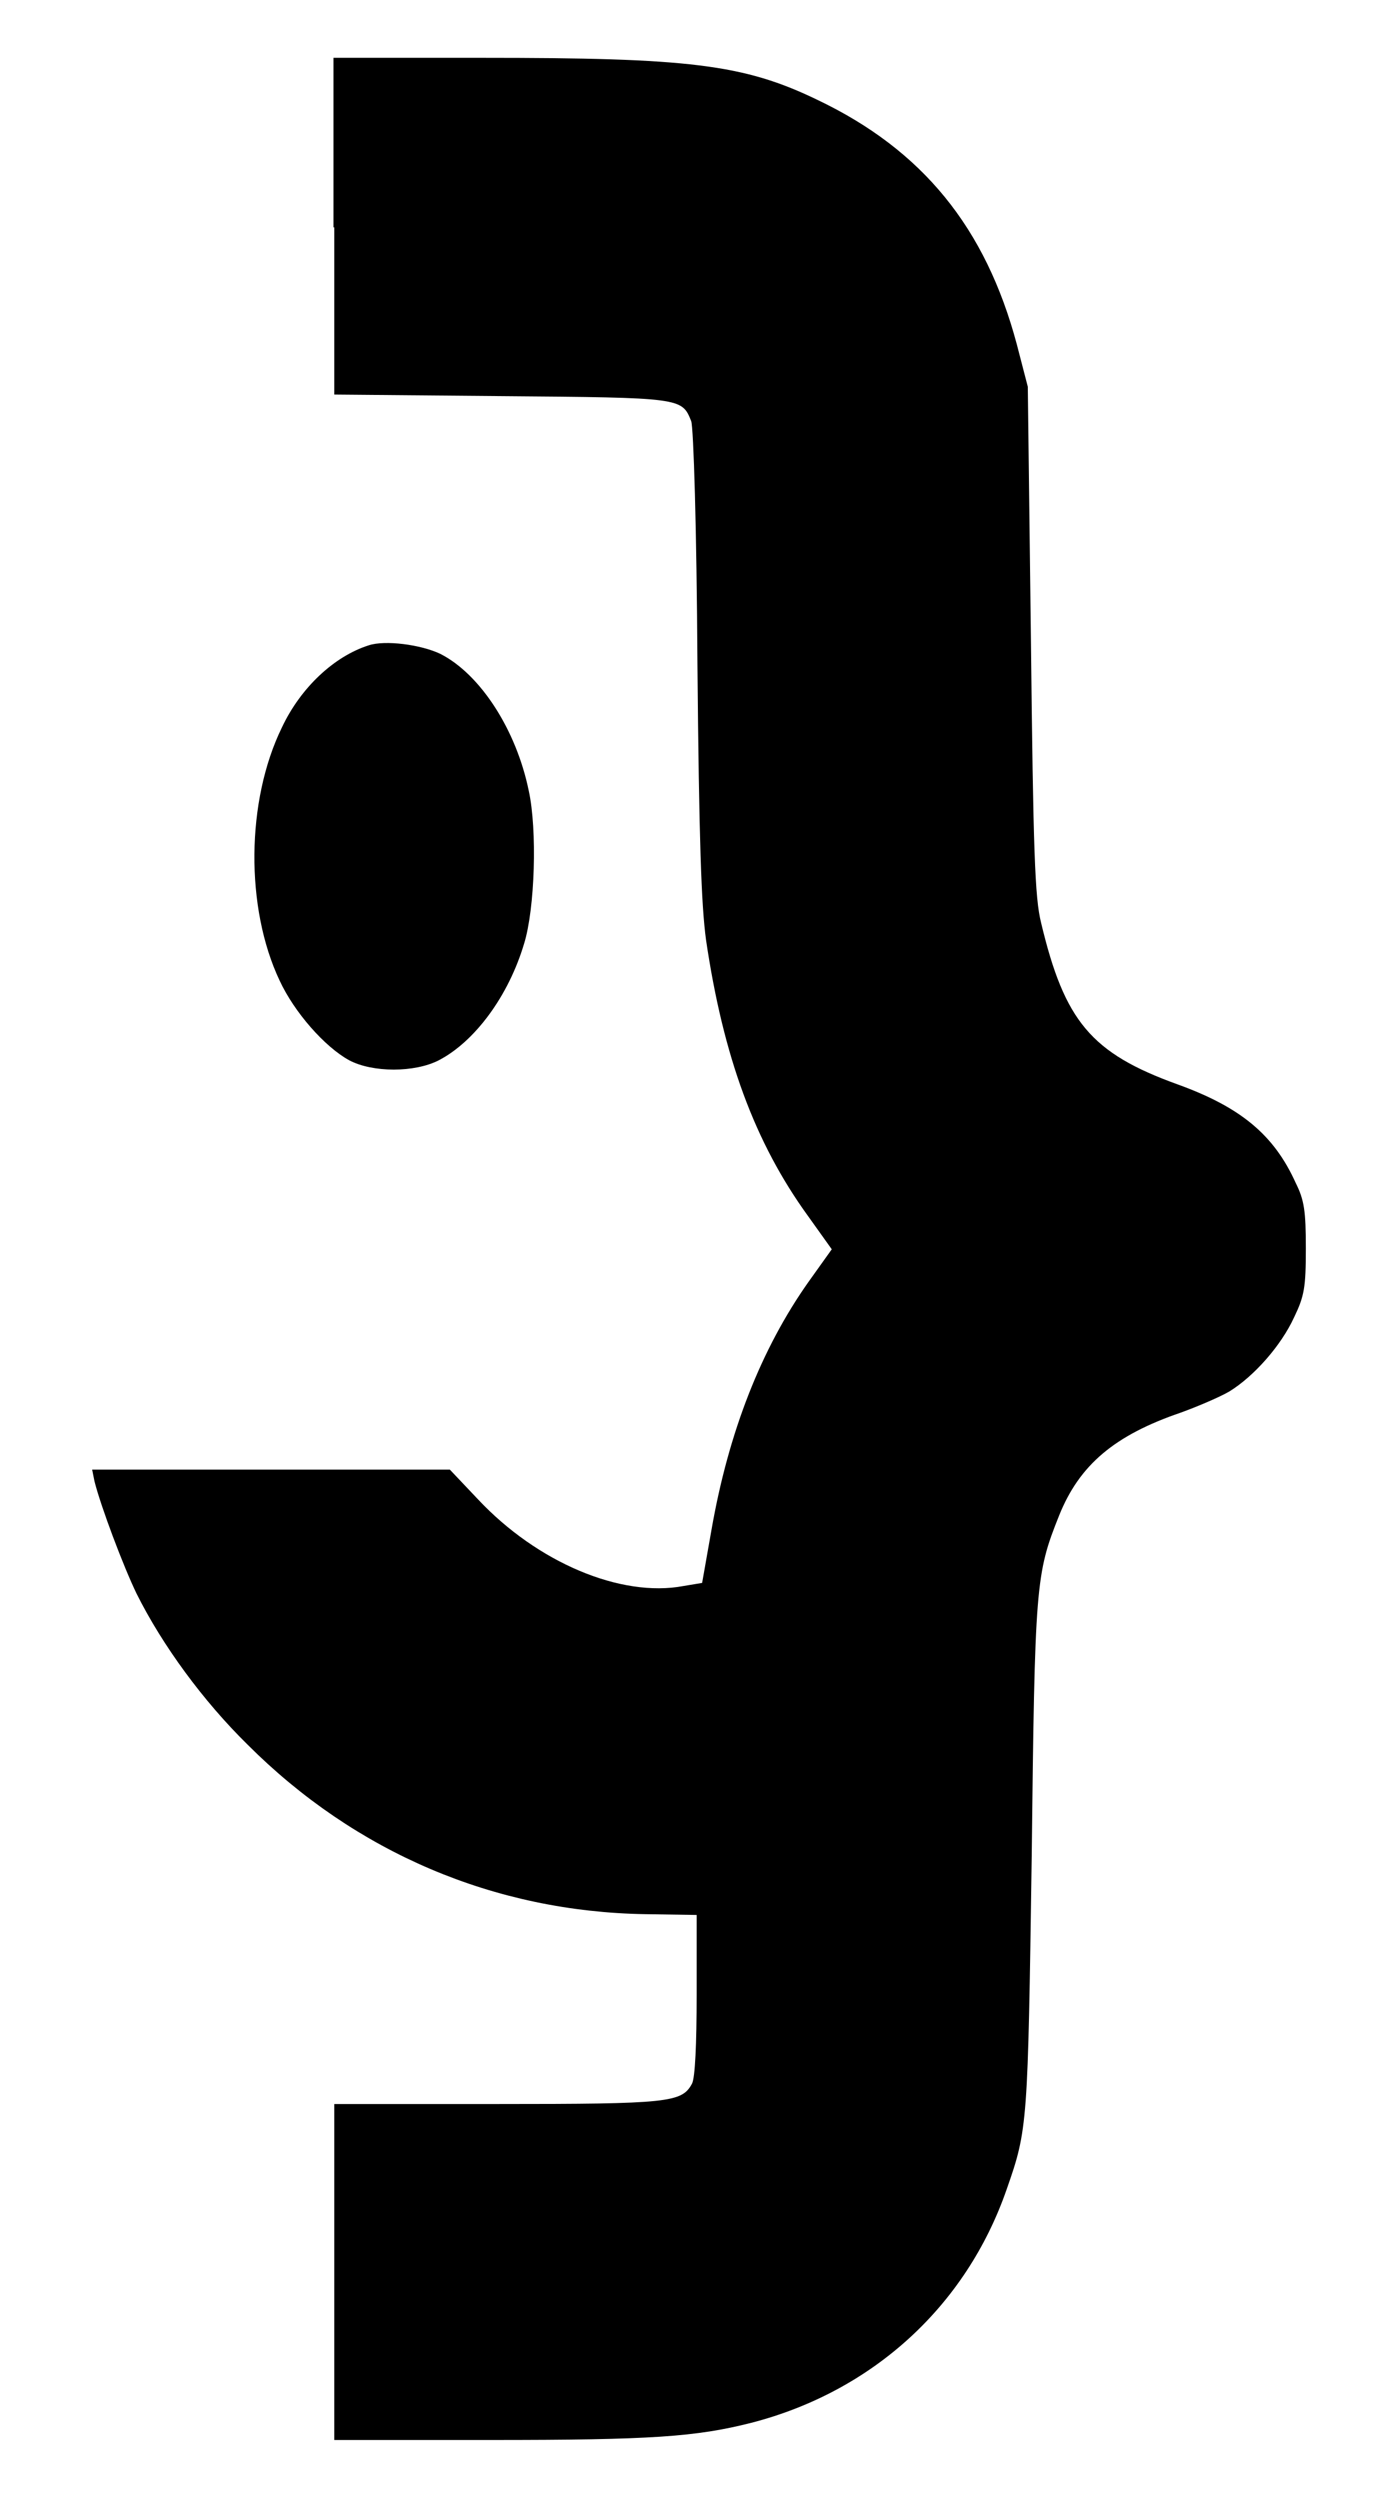 <?xml version="1.0" encoding="utf-8"?>
<!-- Generator: Adobe Illustrator 27.3.1, SVG Export Plug-In . SVG Version: 6.00 Build 0)  -->
<svg version="1.1" id="Layer_1" xmlns="http://www.w3.org/2000/svg" xmlns:xlink="http://www.w3.org/1999/xlink" x="0px" y="0px"
	 width="179px" height="320px" viewBox="0 0 179 320" style="enable-background:new 0 0 179 320;" xml:space="preserve">
<g>
	<path d="M42.8,29.1v21.4l21.4,0.2c23.1,0.2,23.1,0.2,24.3,3.2c0.3,0.8,0.7,13.7,0.8,31c0.2,22.7,0.5,31,1.1,35.4
		c2.2,14.9,6.2,25.9,13.1,35.4l3,4.2l-3,4.2c-6,8.5-10.2,19.1-12.4,31.7l-1.2,6.8l-2.4,0.4c-8,1.5-18.7-3-26.3-11.1l-3.6-3.8H34.7
		H11.8l0.3,1.5c0.8,3.2,3.7,10.9,5.4,14.4c3.3,6.6,8.5,13.7,14.2,19.3c13.8,13.8,31.6,21.4,51,21.7l6.5,0.1v10.2
		c0,6.3-0.2,10.7-0.6,11.4c-1.3,2.4-2.9,2.6-25,2.6H42.8v21.5v21.5h20c20.6,0,26.3-0.4,33.4-2.2c15.5-4,27.5-14.9,32.7-29.9
		c2.7-7.7,2.7-8.3,3.2-42.5c0.4-34.9,0.5-36.2,3.5-43.7c2.6-6.5,7.1-10.3,15.6-13.2c2.2-0.8,5-2,6.2-2.7c3.1-1.9,6.6-5.8,8.3-9.5
		c1.3-2.7,1.5-3.8,1.5-8.8c0-4.8-0.2-6.2-1.3-8.4c-2.8-6.2-7.1-9.7-15.1-12.6c-11.1-4-14.5-8.1-17.5-20.7c-0.8-3.2-1-9.1-1.3-36.2
		l-0.4-32.4l-1.4-5.4c-4-15-12.1-24.9-25.5-31.3c-9.5-4.6-16.5-5.4-43-5.4h-19V29.1z"/>
	<path d="M47.2,82.6c-4.4,1.4-8.7,5.4-11.1,10.5c-4.6,9.4-4.7,23.1-0.3,32.4c1.9,4.1,5.8,8.5,8.9,10.2c3,1.6,8.4,1.6,11.5,0
		c4.6-2.4,8.9-8.2,10.9-14.9c1.4-4.5,1.7-14.6,0.6-19.6c-1.6-7.8-6.2-14.9-11.3-17.5C53.9,82.5,49.3,81.9,47.2,82.6z"/>
</g>
</svg>
